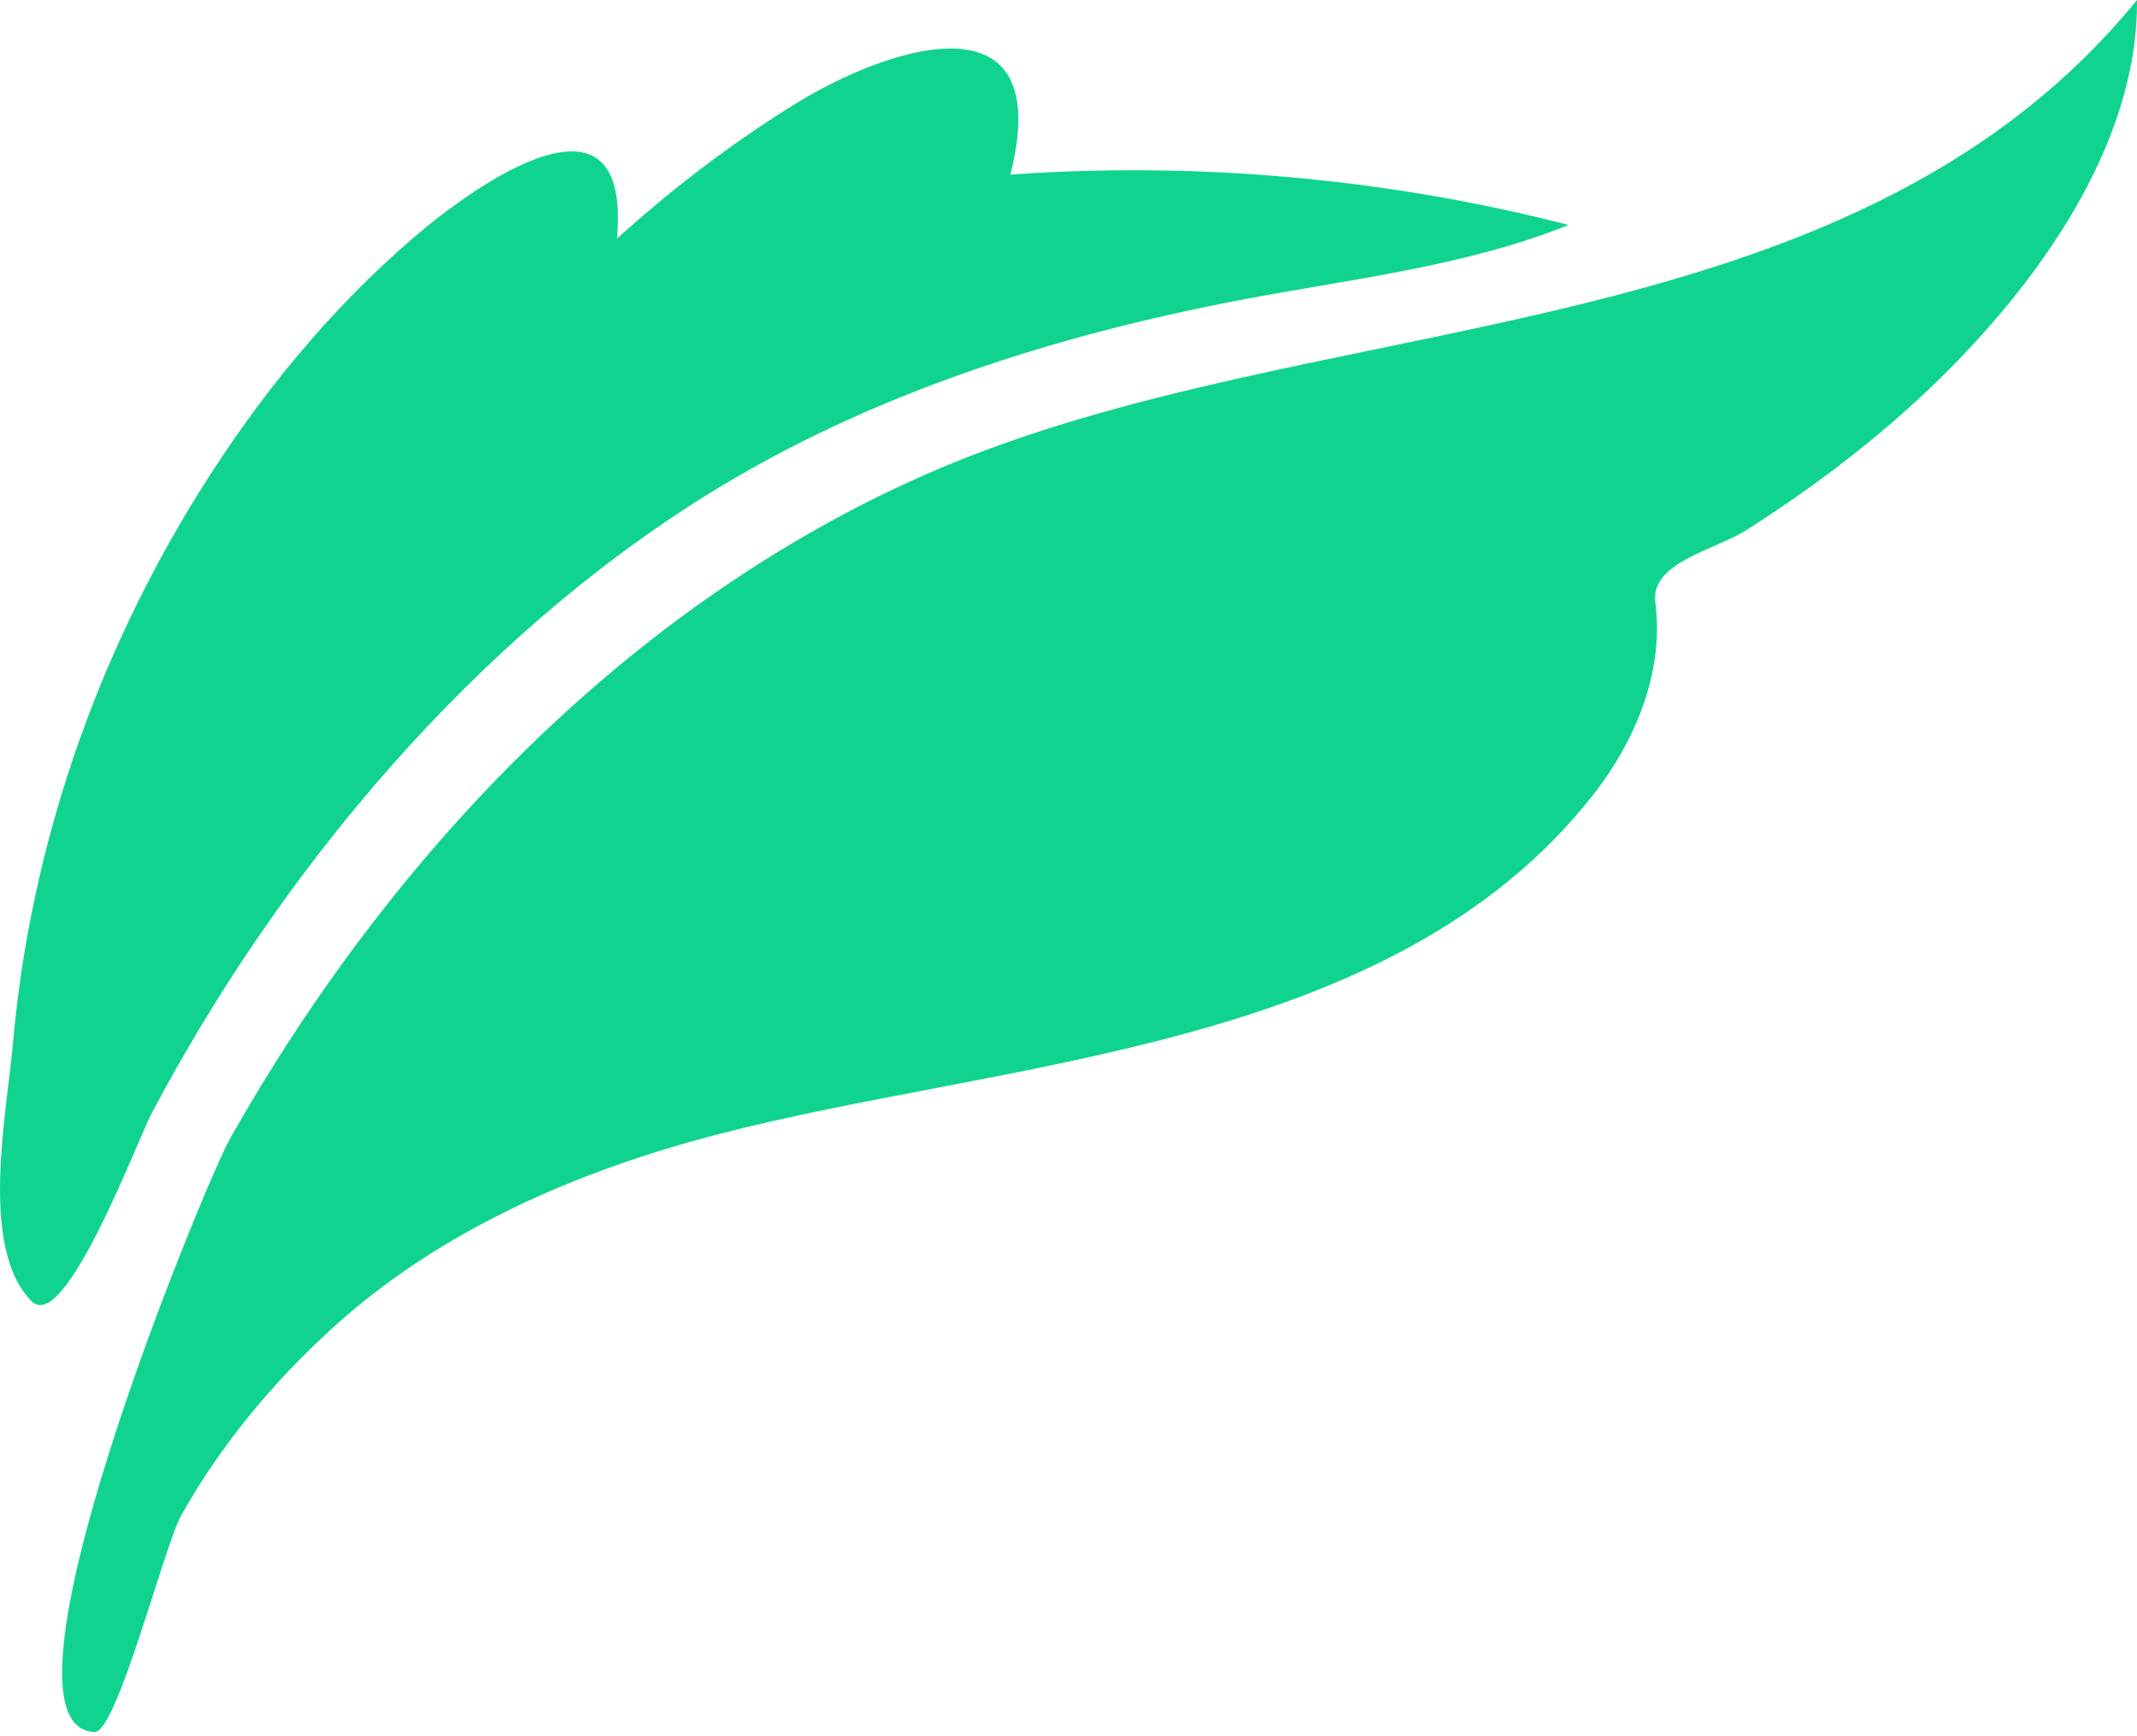 <svg width="48" height="39" viewBox="0 0 48 39" fill="none" xmlns="http://www.w3.org/2000/svg">
<path d="M4.518 10.983C5.829 8.89 7.396 6.97 9.27 5.354C10.683 4.139 14.194 1.64 13.857 5.361C15.079 4.254 16.404 3.241 17.804 2.369C20.019 0.988 23.732 -0.171 22.695 3.923C26.861 3.622 31.192 4.01 35.232 5.054C32.894 5.994 30.273 6.275 27.821 6.746C23.69 7.538 19.559 8.845 15.963 11.064C10.657 14.338 6.29 19.557 3.403 25.015C3.097 25.589 1.46 29.973 0.713 29.232C-0.486 28.039 0.162 24.938 0.29 23.448C0.676 19.028 2.163 14.738 4.518 10.983Z" fill="#10D48E"/>
<path d="M4.068 34.045C3.691 34.718 2.626 38.92 2.126 38.906C-0.461 38.82 4.612 26.558 5.168 25.573C8.754 19.23 14.094 13.593 20.83 10.64C29.546 6.822 41.441 8.038 48 0C48.027 3.288 45.714 6.432 43.474 8.6C42.179 9.854 40.734 10.947 39.216 11.914C38.535 12.347 37.063 12.633 37.181 13.529C37.384 15.079 36.739 16.629 35.801 17.833C31.28 23.627 22.62 23.788 16.101 25.486C12.977 26.298 9.876 27.636 7.472 29.828C6.133 31.047 4.953 32.462 4.068 34.045Z" fill="#10D48E"/>
</svg>
